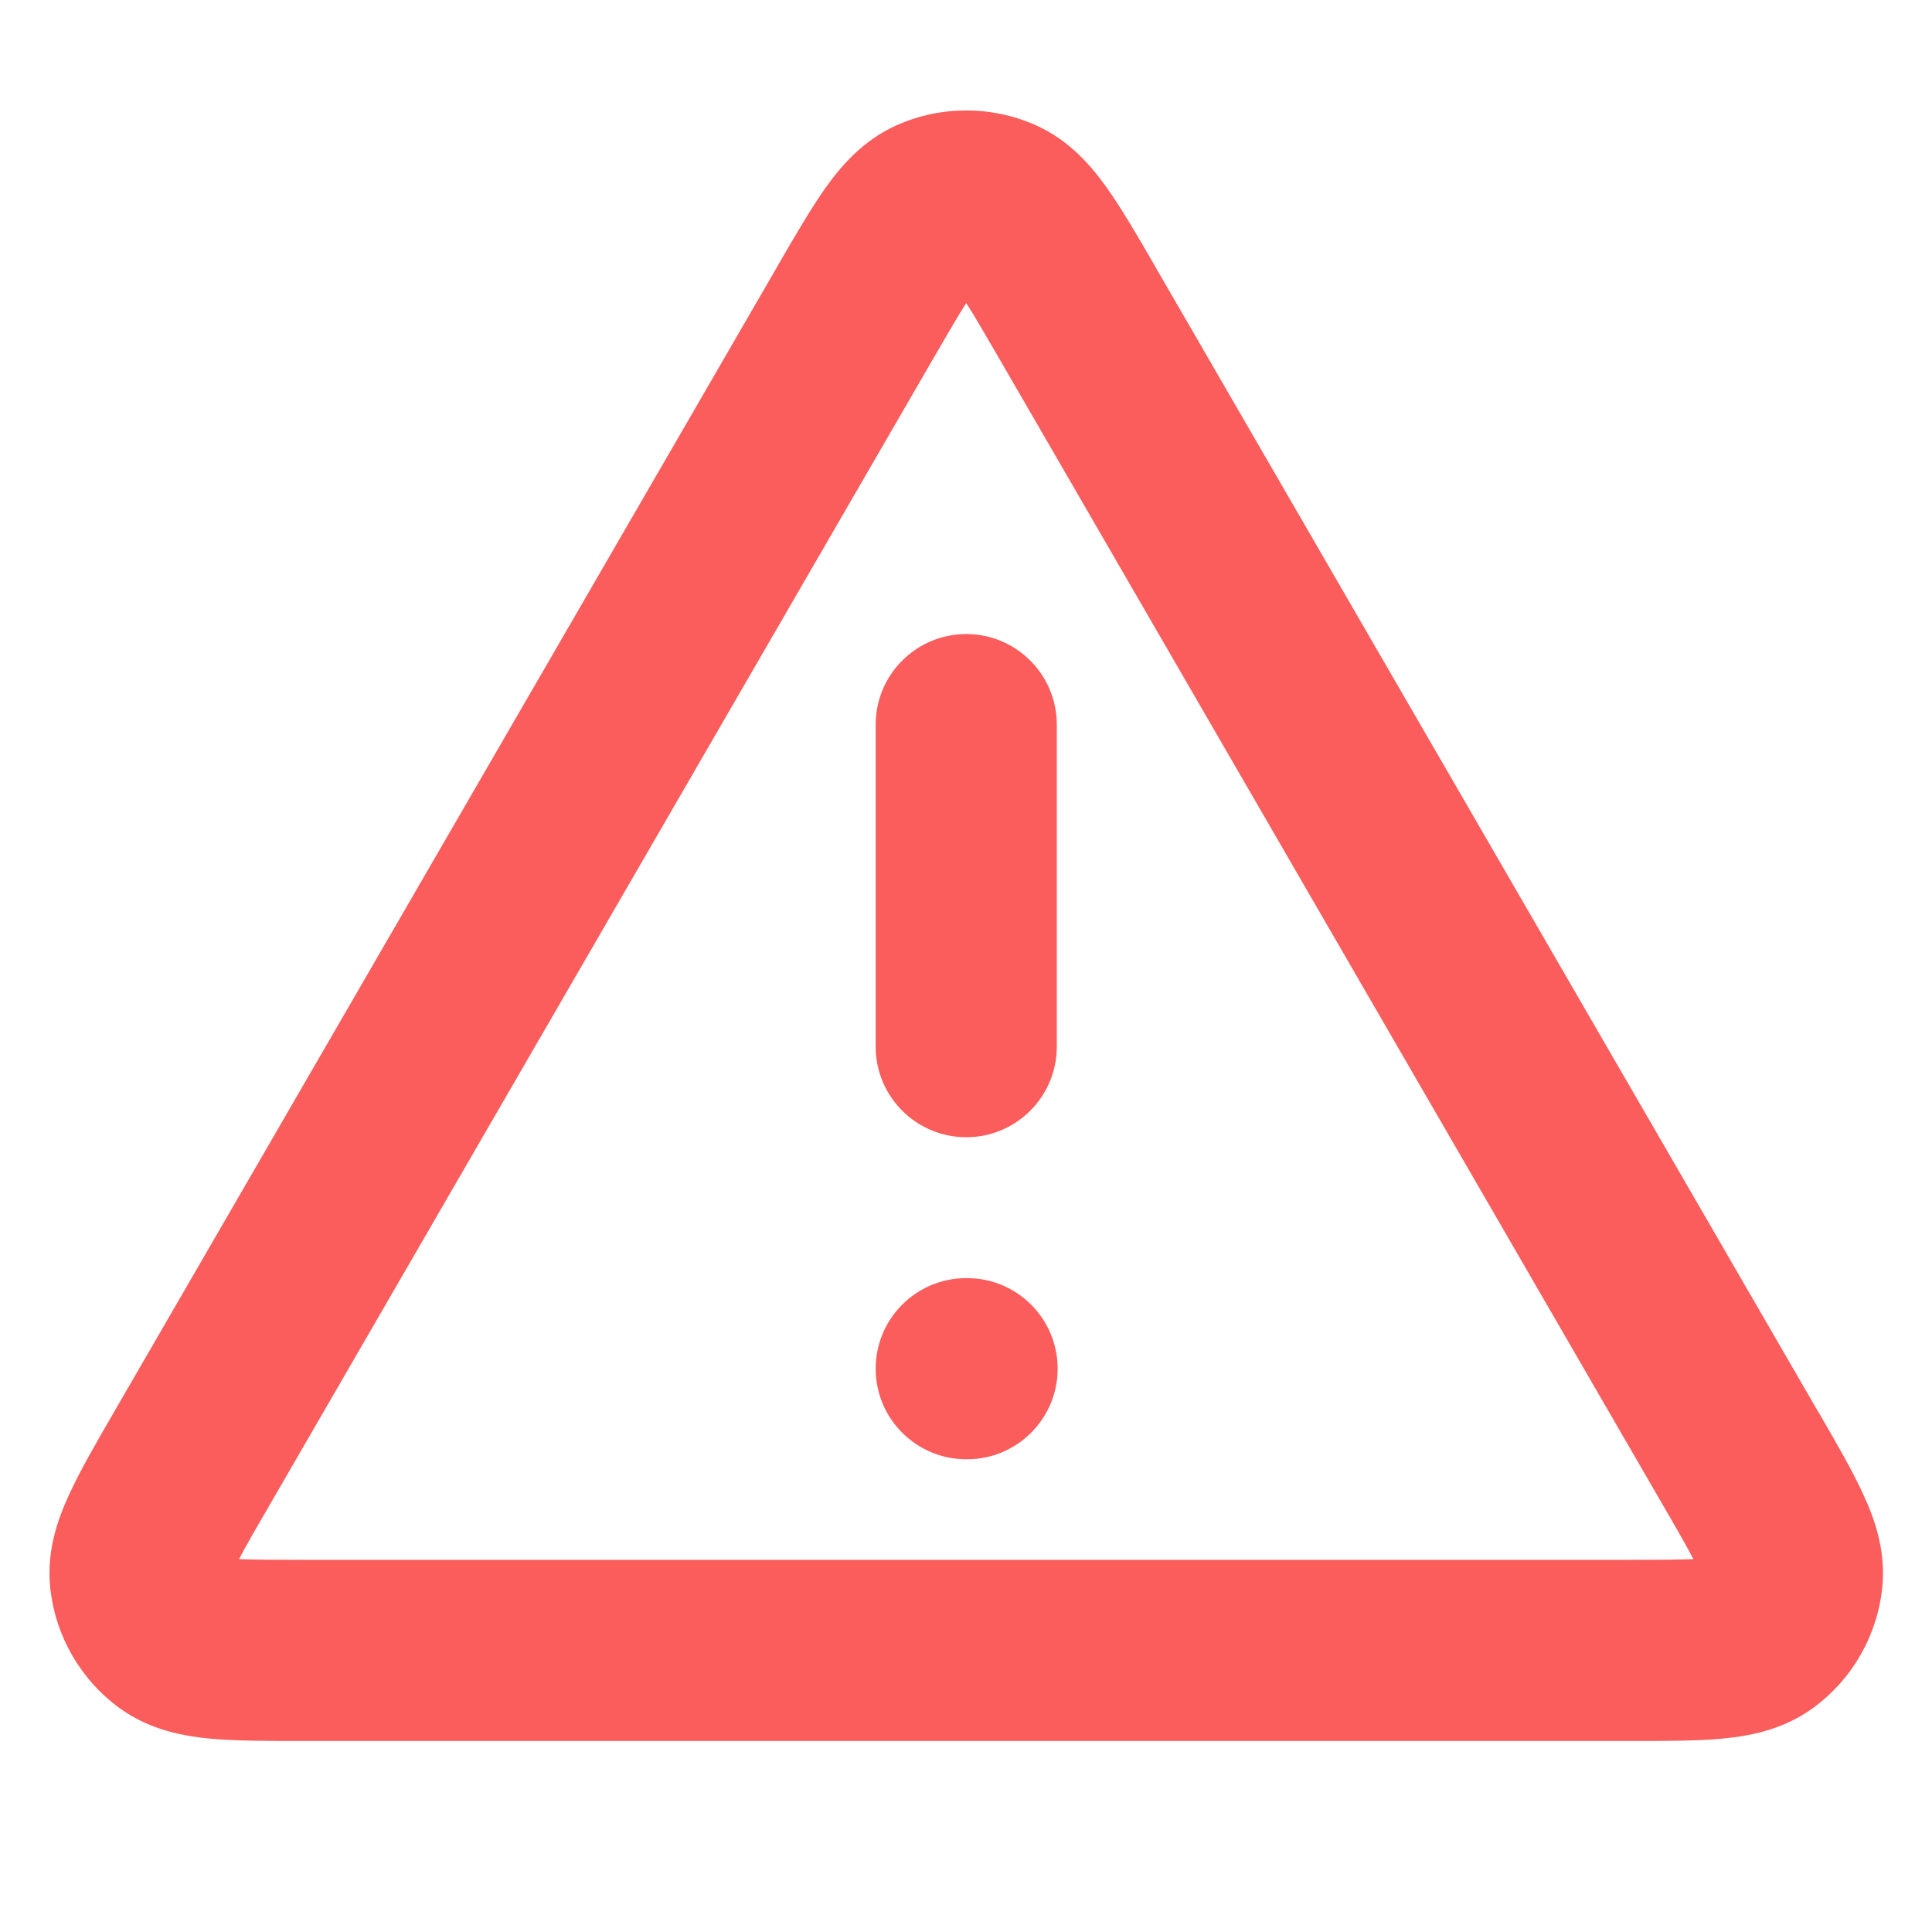 <svg width="16" height="16" viewBox="0 0 16 16" fill="none" xmlns="http://www.w3.org/2000/svg">
<g id="wrapper">
<path id="Union" fill-rule="evenodd" clip-rule="evenodd" d="M8.578 1.037L8.273 1.723L8.578 1.037C8.865 1.165 9.049 1.389 9.171 1.562C9.292 1.733 9.421 1.954 9.559 2.193L9.574 2.22L8.925 2.596L9.574 2.22L15.057 11.691L15.073 11.717C15.212 11.957 15.341 12.18 15.428 12.37C15.518 12.563 15.621 12.835 15.588 13.148C15.546 13.548 15.337 13.911 15.012 14.147C14.757 14.332 14.471 14.379 14.258 14.399C14.05 14.418 13.793 14.418 13.516 14.418L13.485 14.418H2.519L2.488 14.418C2.211 14.418 1.954 14.418 1.745 14.399C1.533 14.379 1.247 14.332 0.992 14.147C0.667 13.911 0.458 13.548 0.416 13.148C0.383 12.835 0.486 12.563 0.576 12.37C0.663 12.18 0.792 11.957 0.931 11.717L0.946 11.691L6.43 2.22C6.435 2.211 6.44 2.202 6.445 2.193C6.583 1.955 6.712 1.733 6.832 1.562C6.955 1.389 7.139 1.165 7.426 1.037C7.793 0.874 8.211 0.874 8.578 1.037ZM8.002 2.51C7.935 2.614 7.851 2.759 7.728 2.971L2.245 12.443C2.121 12.656 2.037 12.801 1.98 12.912C2.104 12.917 2.272 12.918 2.519 12.918H13.485C13.732 12.918 13.899 12.917 14.024 12.912C13.966 12.801 13.883 12.656 13.759 12.443L8.276 2.971C8.153 2.759 8.069 2.614 8.002 2.51ZM7.252 6.001C7.252 5.587 7.588 5.251 8.002 5.251C8.416 5.251 8.752 5.587 8.752 6.001V8.668C8.752 9.082 8.416 9.418 8.002 9.418C7.588 9.418 7.252 9.082 7.252 8.668V6.001ZM7.252 11.335C7.252 10.92 7.588 10.585 8.002 10.585H8.009C8.423 10.585 8.759 10.92 8.759 11.335C8.759 11.749 8.423 12.085 8.009 12.085H8.002C7.588 12.085 7.252 11.749 7.252 11.335Z" fill="#FB5C5C"/>
</g>
</svg>
